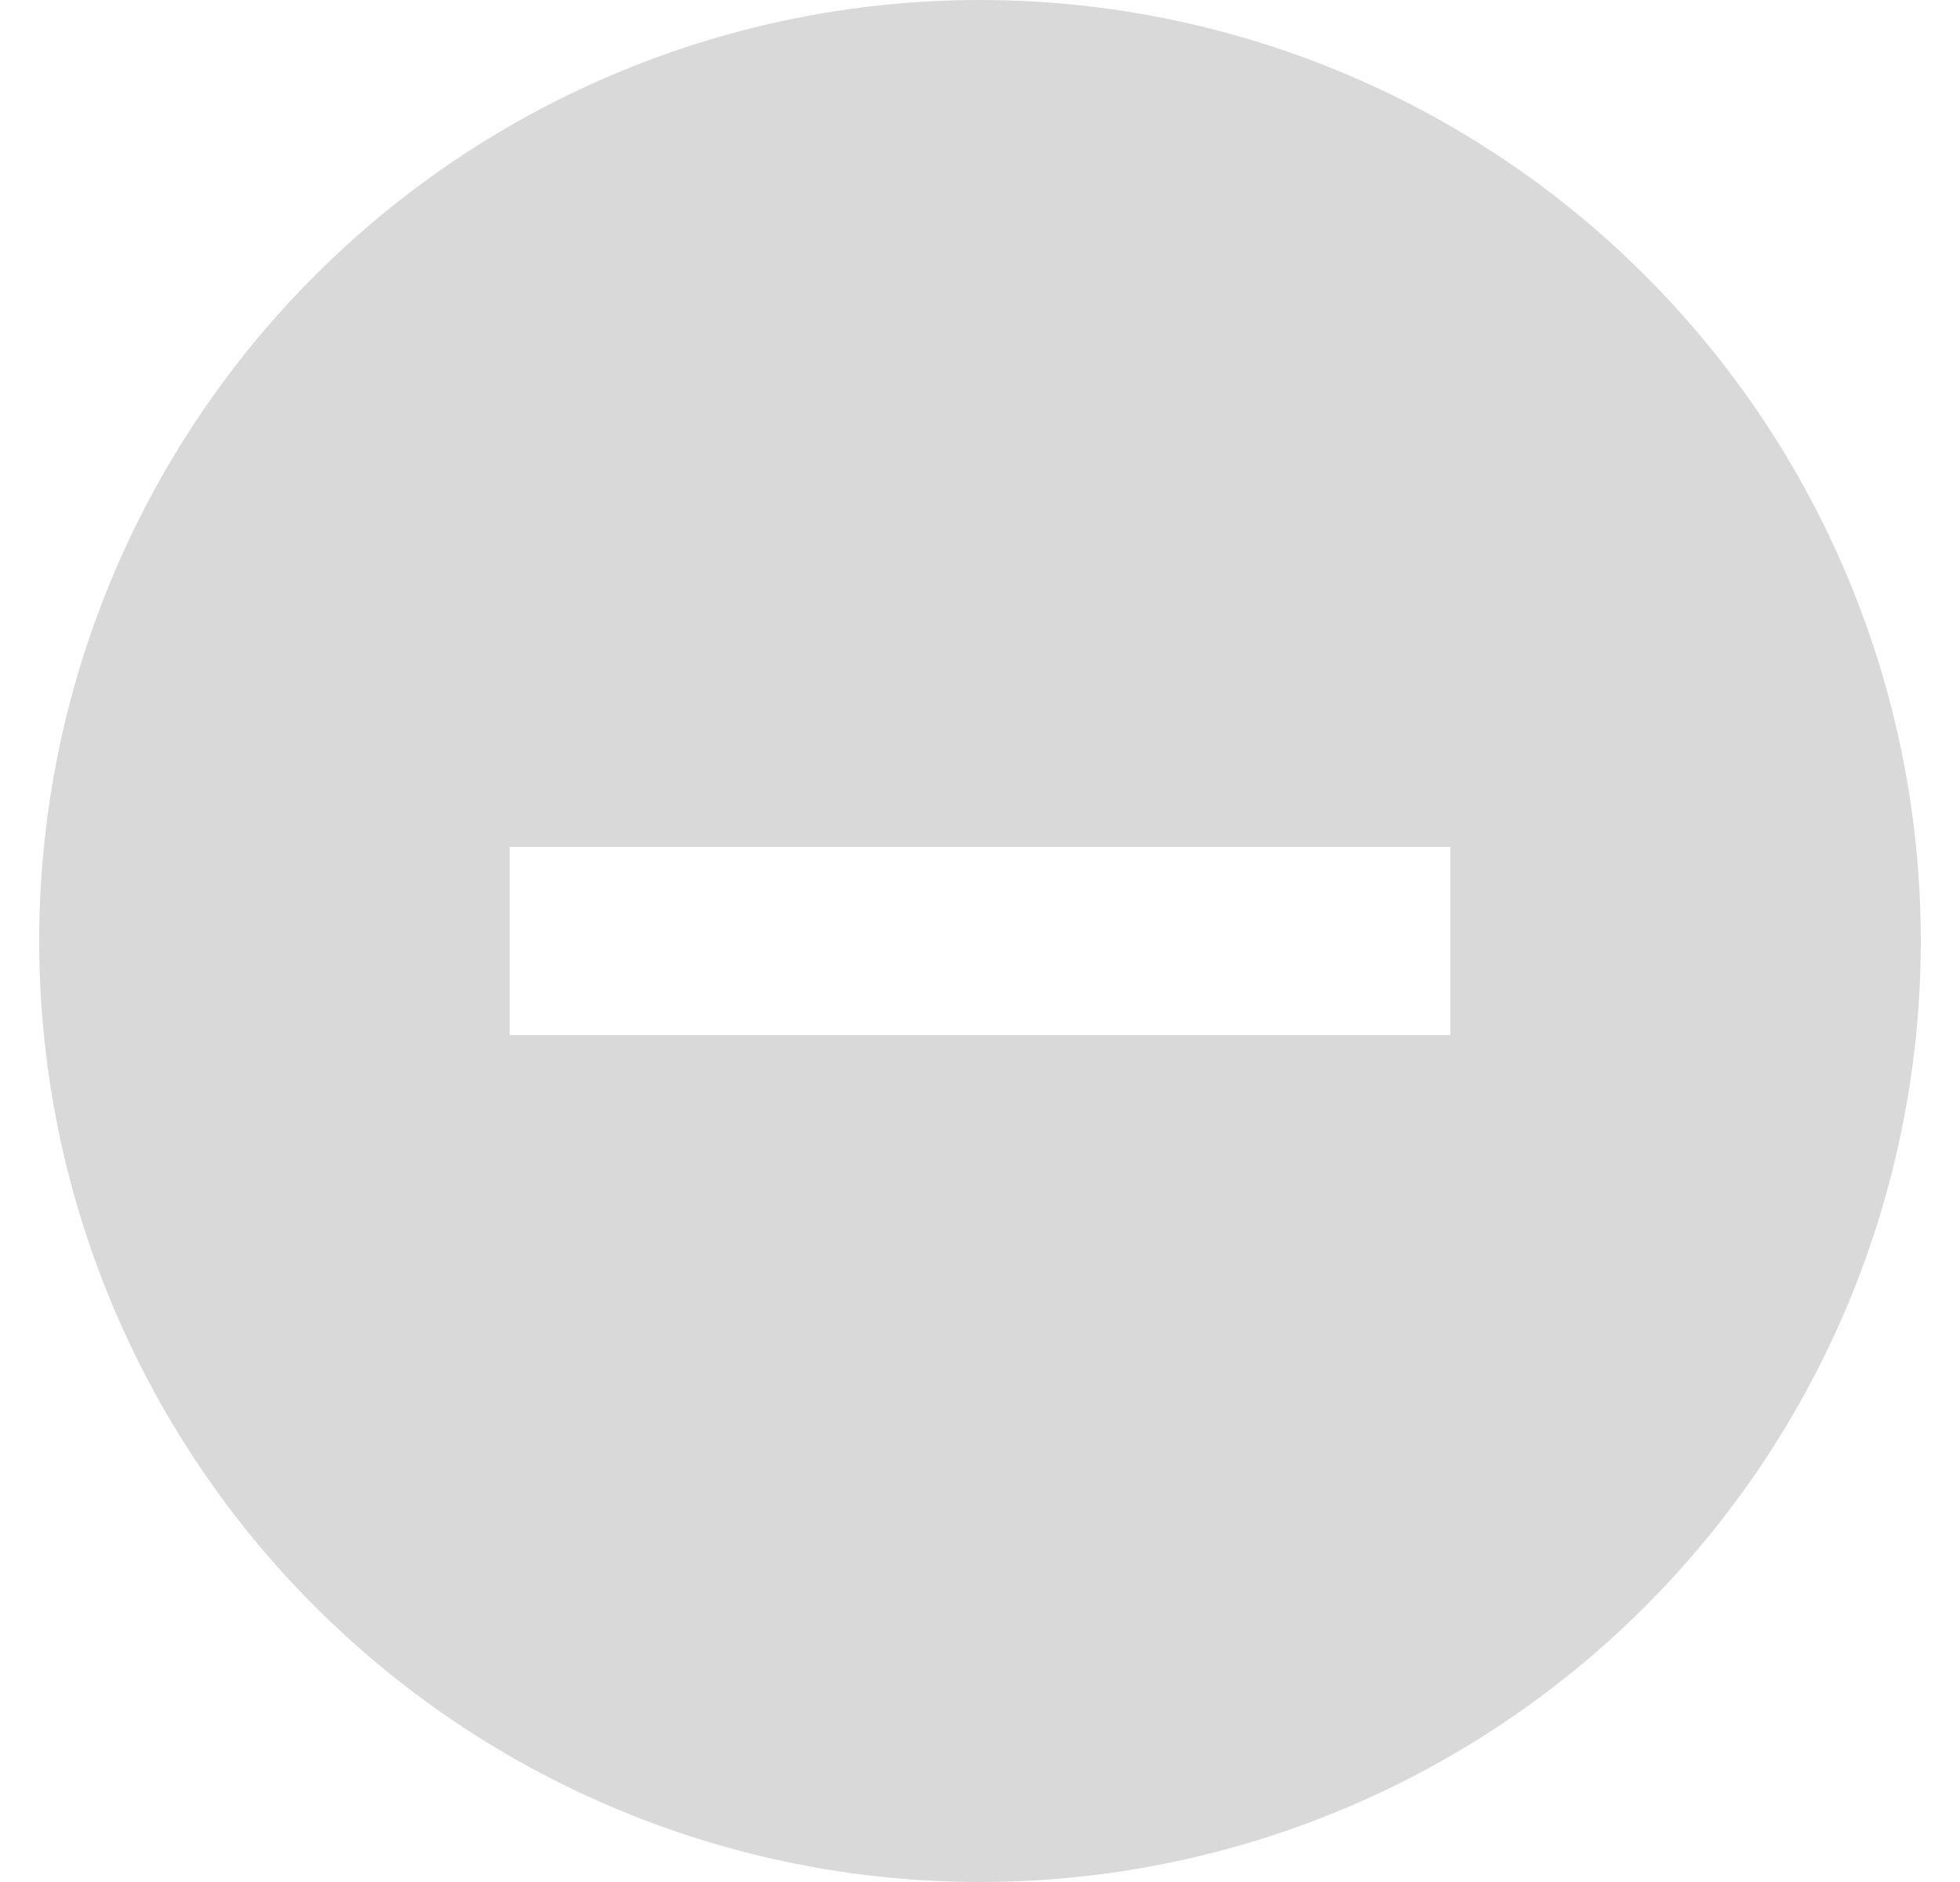 <svg width="25" height="24" viewBox="0 0 25 24" fill="none" xmlns="http://www.w3.org/2000/svg">
<g id="zondicons:minus-solid" clip-path="url(#clip0_2228_7419)">
<path id="Vector" d="M12.5 24C9.317 24 6.265 22.736 4.015 20.485C1.764 18.235 0.5 15.183 0.5 12C0.5 8.817 1.764 5.765 4.015 3.515C6.265 1.264 9.317 0 12.5 0C15.683 0 18.735 1.264 20.985 3.515C23.236 5.765 24.5 8.817 24.5 12C24.5 15.183 23.236 18.235 20.985 20.485C18.735 22.736 15.683 24 12.5 24ZM18.5 10.8H6.5V13.2H18.5V10.8Z" fill="black" fill-opacity="0.15"/>
</g>
<defs>
<clipPath id="clip0_2228_7419">
<rect width="24" height="24" fill="white" transform="translate(0.5)"/>
</clipPath>
</defs>
</svg>

